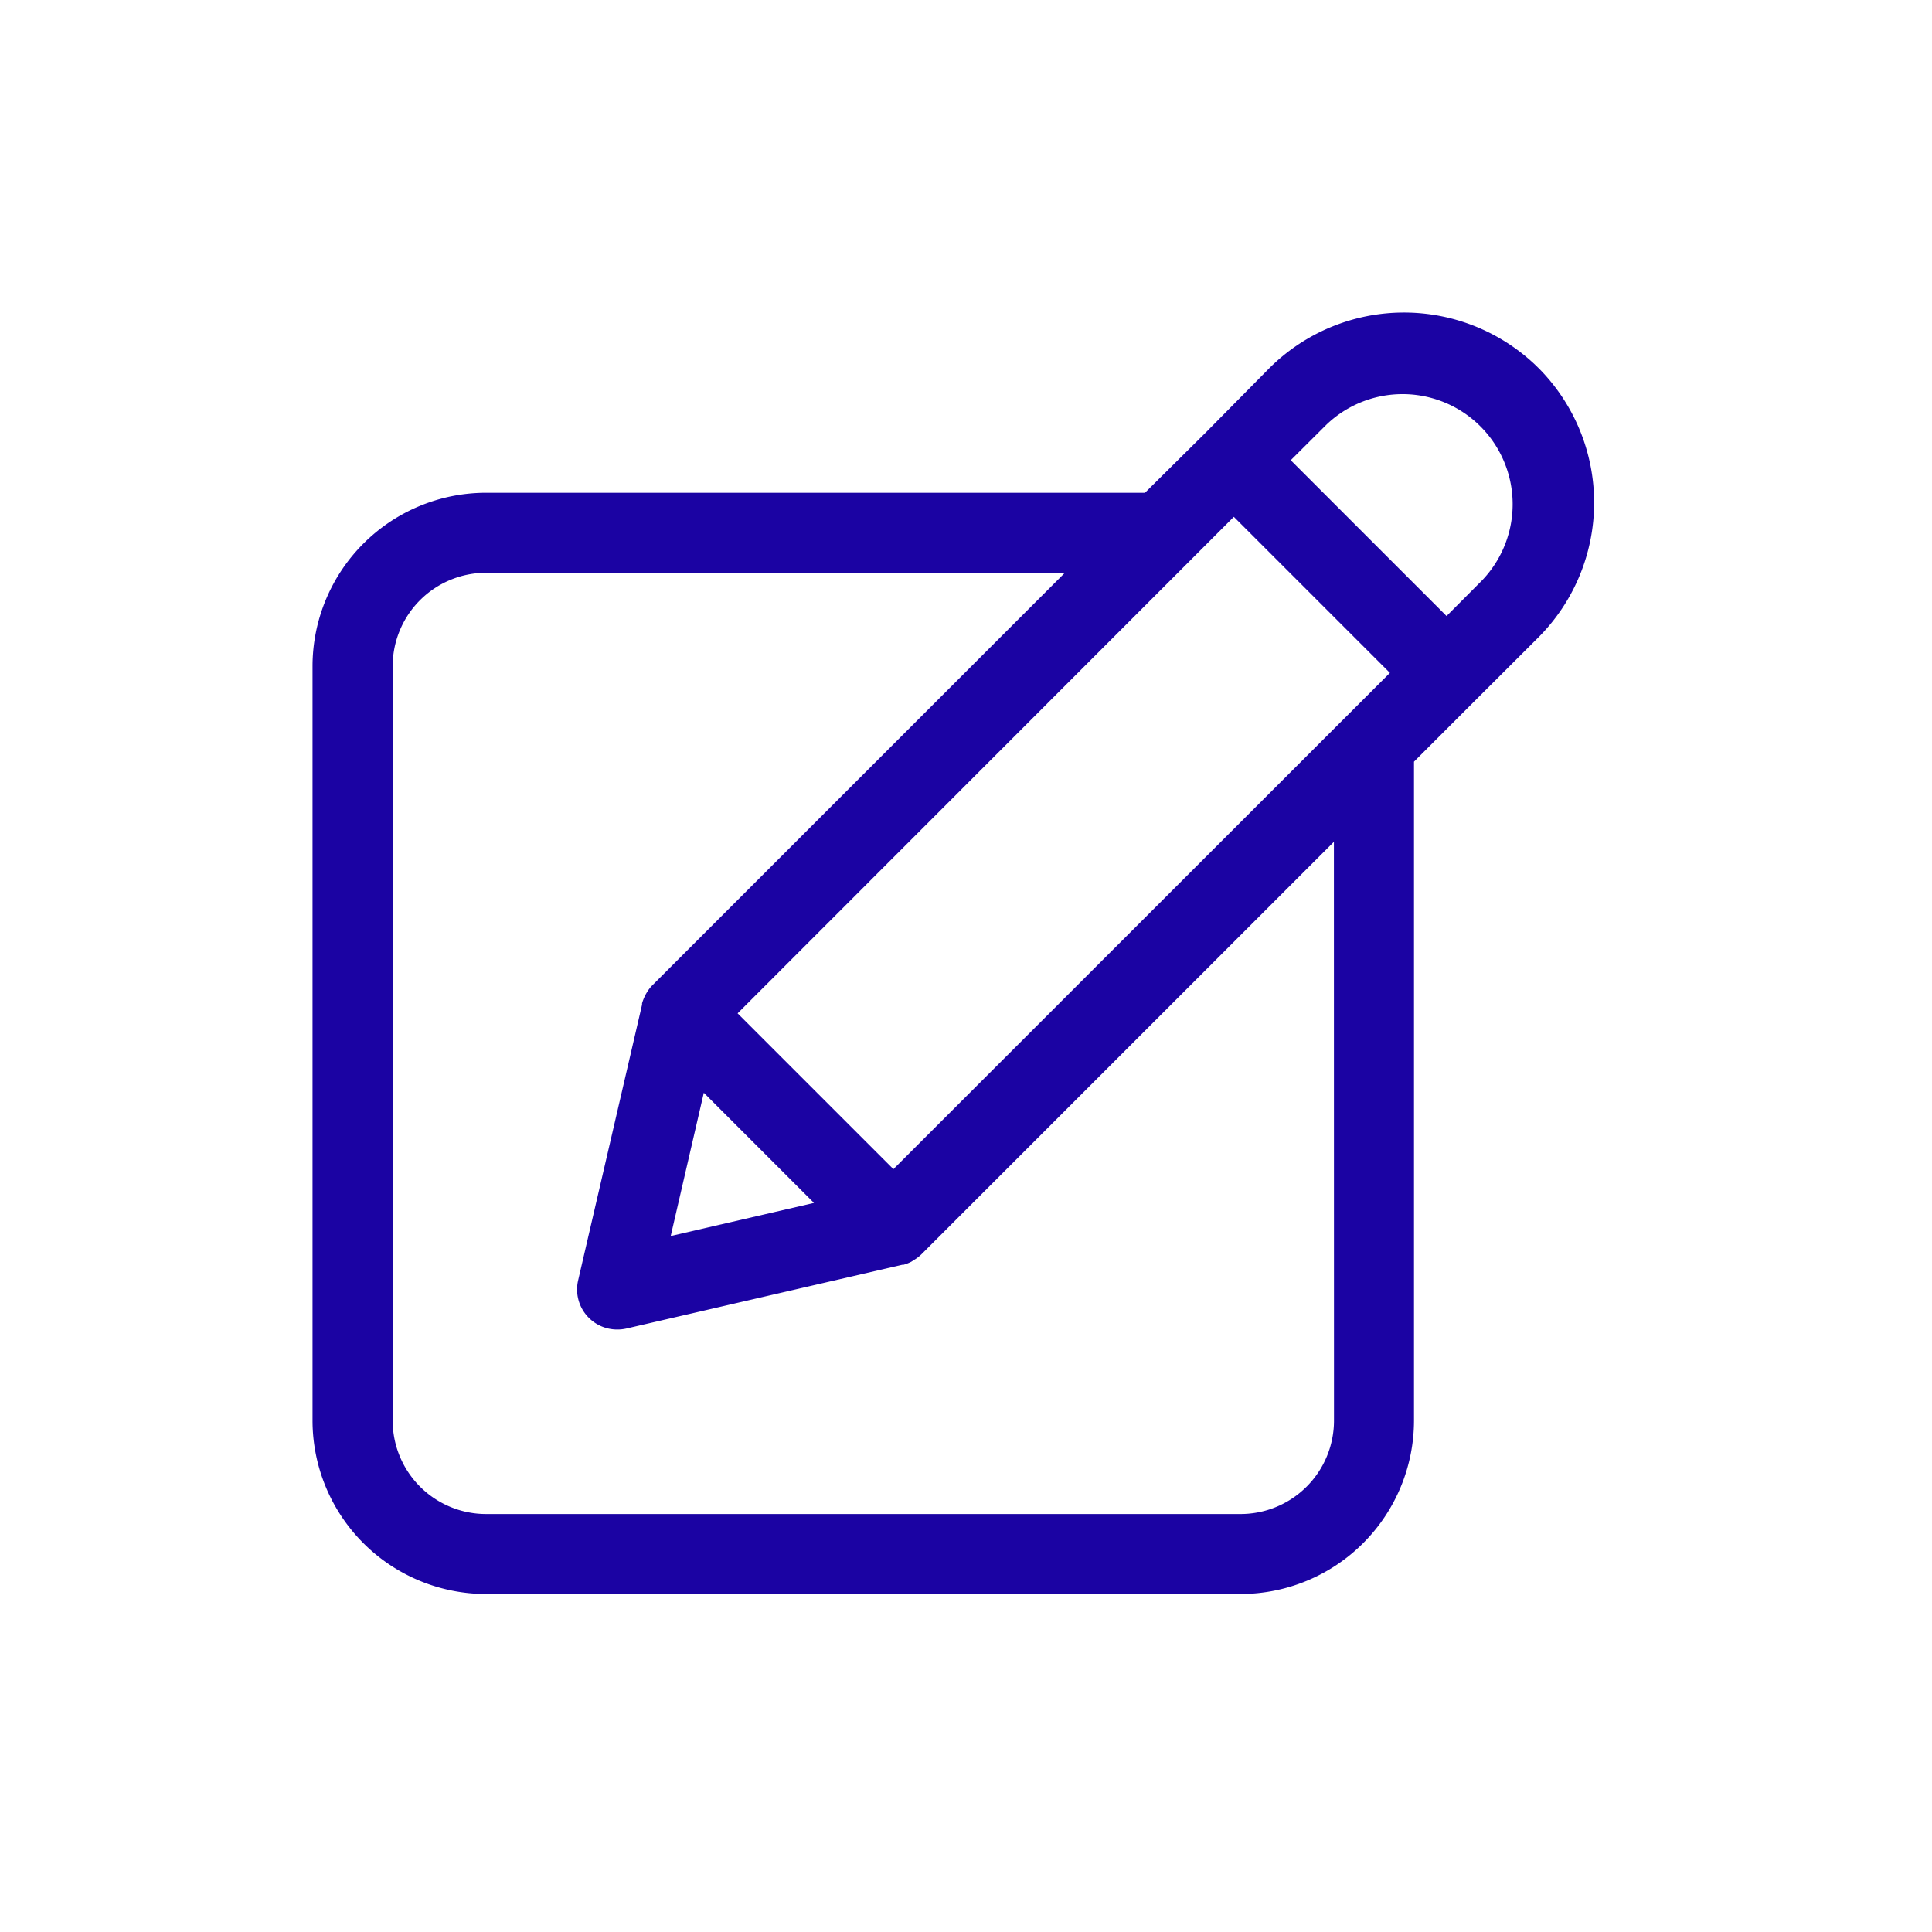 <svg xmlns="http://www.w3.org/2000/svg" width="68" height="68" viewBox="0 0 68 68">
  <g id="Group_19104" data-name="Group 19104" transform="translate(-1011 -2553)">
    <rect id="Rectangle_5090" data-name="Rectangle 5090" width="68" height="68" transform="translate(1011 2553)" fill="#c14646" opacity="0"/>
    <path id="Path_99930" data-name="Path 99930" d="M144.262,33.112a6.714,6.714,0,0,0-9.473,0l-2.242,2.27L130.409,37.5h-23.19A6.11,6.11,0,0,0,101.11,43.6v26.55a6.11,6.11,0,0,0,6.109,6.109h26.55a6.11,6.11,0,0,0,6.109-6.109V46.964l2.138-2.138,2.246-2.242h0a6.714,6.714,0,0,0,0-9.473Zm-7.2,37.043a3.289,3.289,0,0,1-3.289,3.289H107.22a3.289,3.289,0,0,1-3.289-3.289V43.605a3.289,3.289,0,0,1,3.289-3.289H127.59L113.079,54.827a1.34,1.34,0,0,0-.221.291.693.693,0,0,0-.042.08,1.481,1.481,0,0,0-.108.273v.047l-2.251,9.708a1.409,1.409,0,0,0,1.377,1.724,1.425,1.425,0,0,0,.315-.033l9.718-2.246h.047a1.481,1.481,0,0,0,.273-.108l.07-.047a1.346,1.346,0,0,0,.282-.211l14.52-14.52Zm-22.18-11.537,3.877,3.877-5.042,1.165Zm6.673,2.688-5.484-5.484,17.466-17.476,5.493,5.493Zm20.714-20.718-1.245,1.25-5.484-5.484,1.25-1.245a3.875,3.875,0,0,1,5.479,5.479Z" transform="translate(920.89 2532.844)" fill="#1b03a3"/>
  </g>
</svg>
